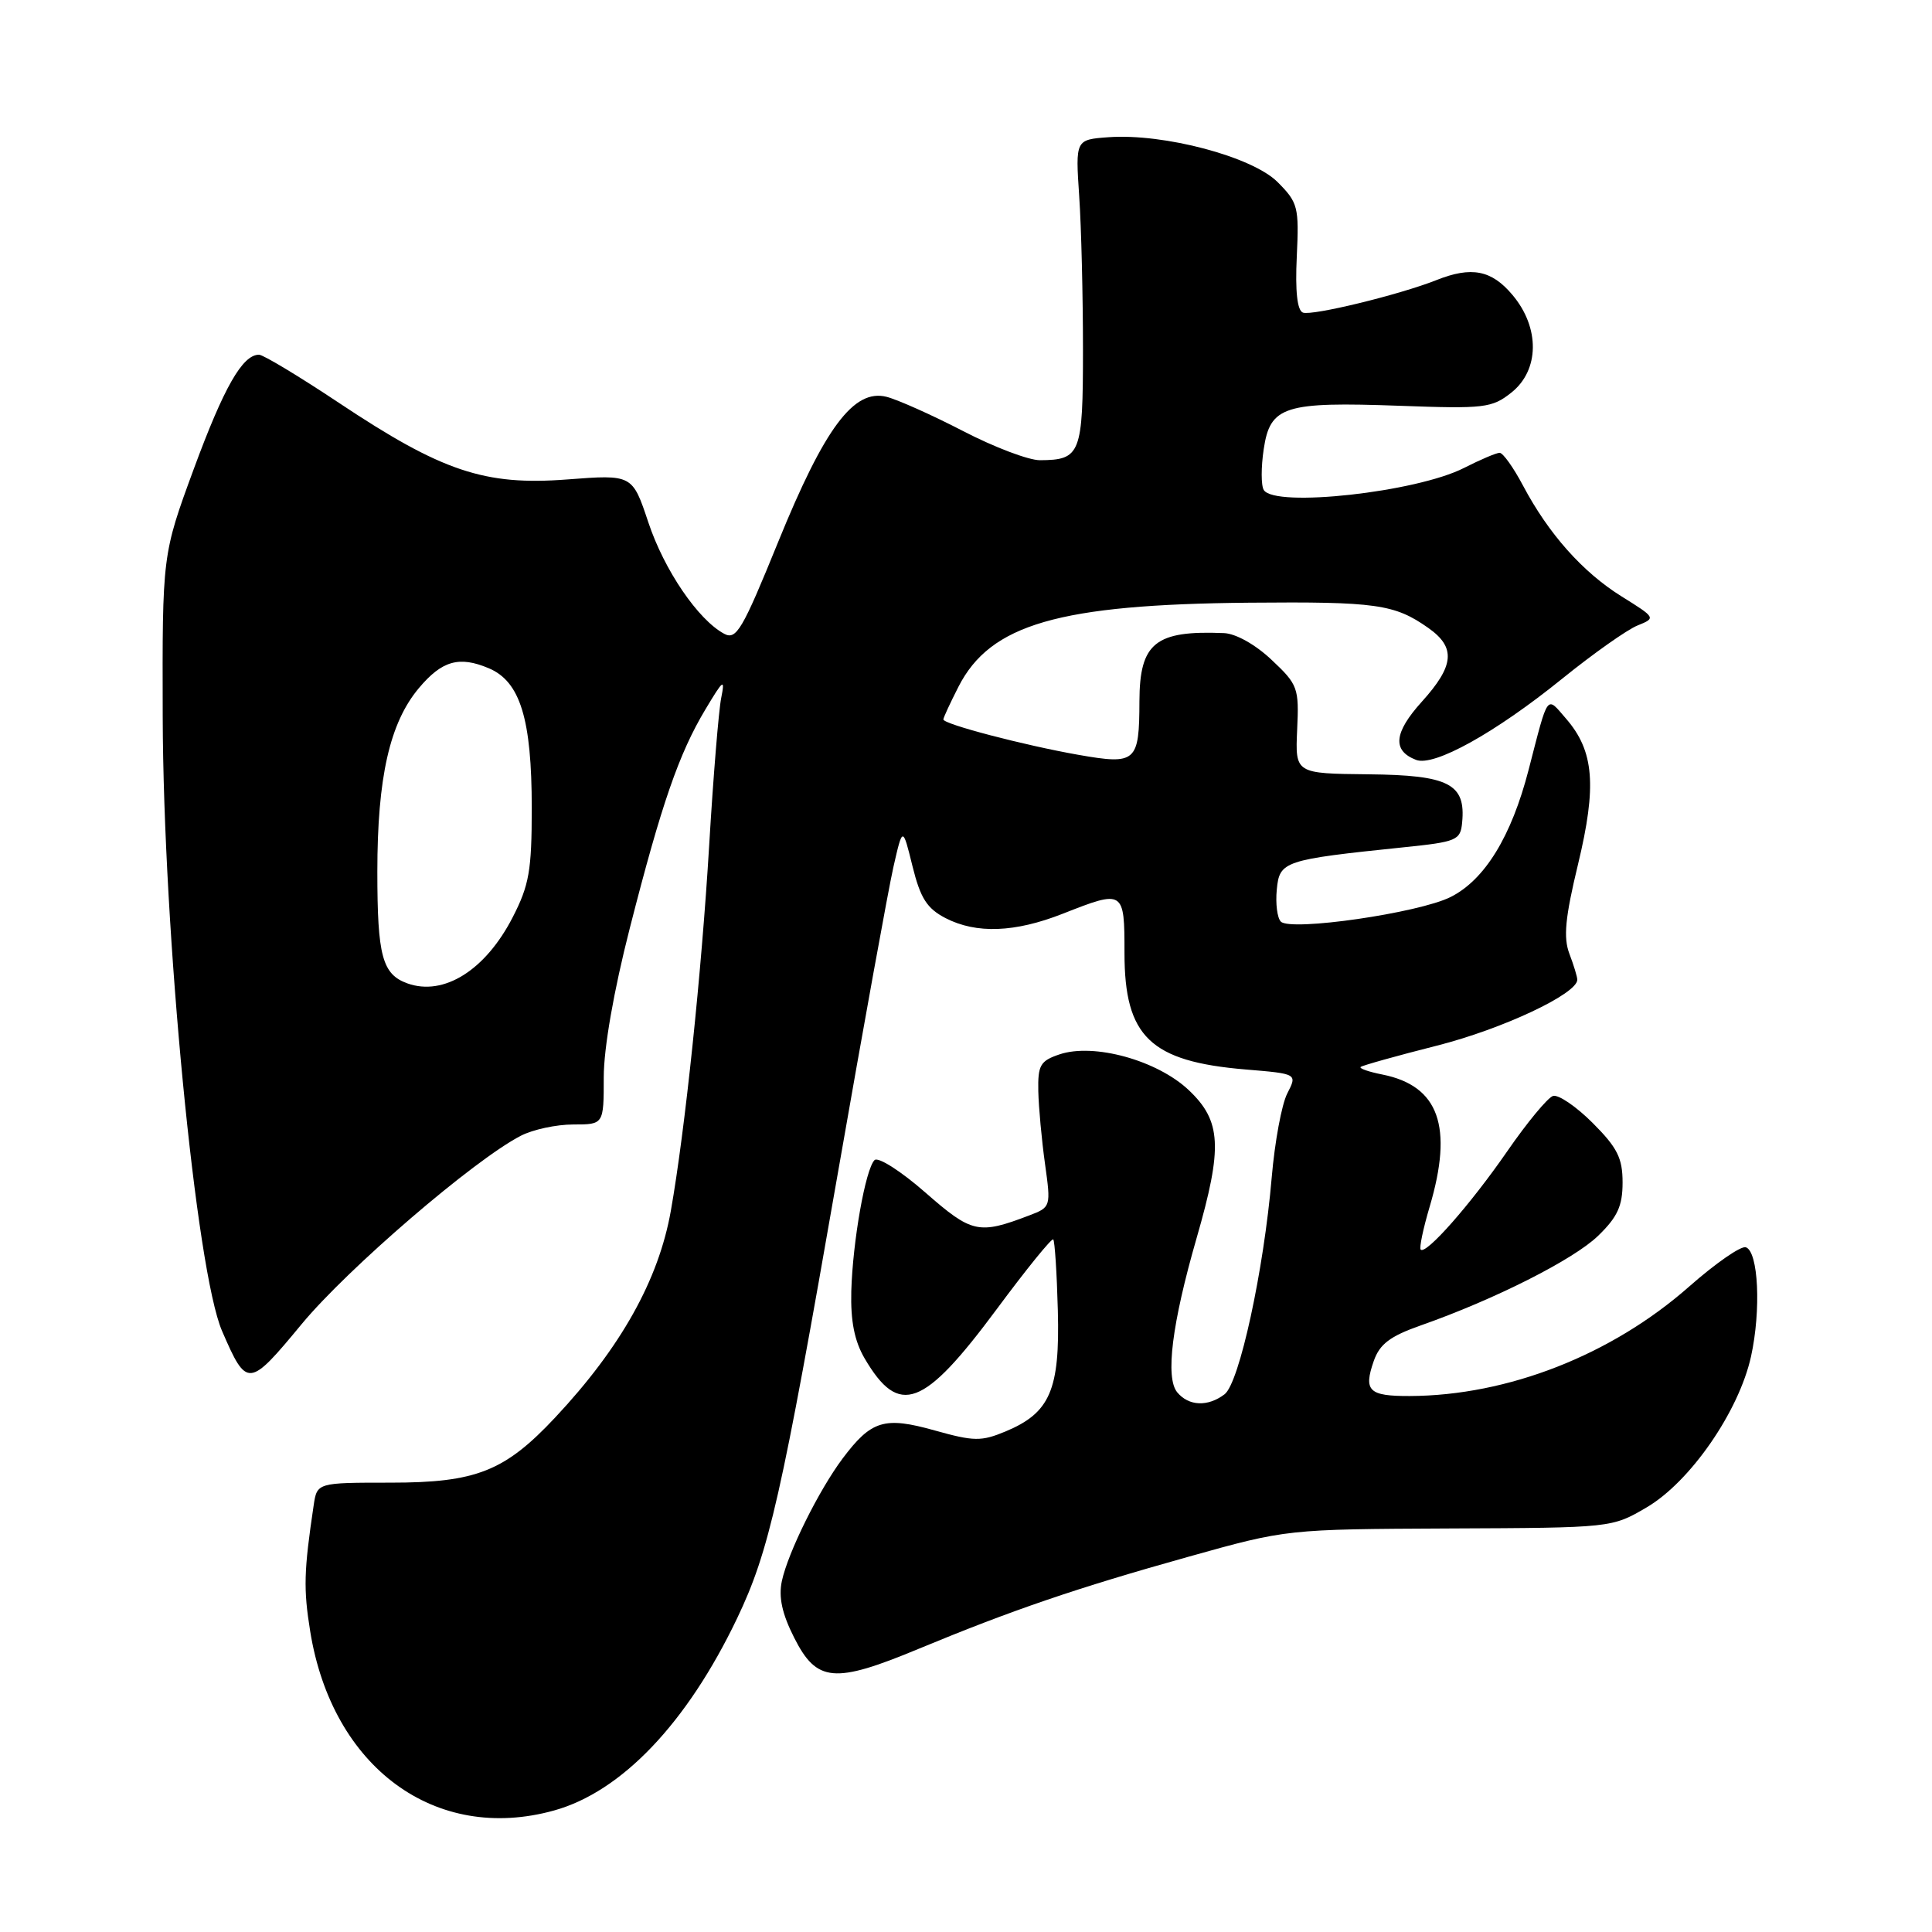 <?xml version="1.0" encoding="UTF-8" standalone="no"?>
<!DOCTYPE svg PUBLIC "-//W3C//DTD SVG 1.1//EN" "http://www.w3.org/Graphics/SVG/1.1/DTD/svg11.dtd" >
<svg xmlns="http://www.w3.org/2000/svg" xmlns:xlink="http://www.w3.org/1999/xlink" version="1.1" viewBox="0 0 256 256">
 <g >
 <path fill="currentColor"
d=" M 73.41 239.90 C 82.36 237.42 91.02 228.33 97.66 214.46 C 101.92 205.54 103.50 198.56 111.03 155.39 C 114.40 136.09 117.71 117.86 118.38 114.89 C 119.61 109.50 119.61 109.50 120.91 114.78 C 121.96 119.02 122.82 120.37 125.28 121.65 C 129.37 123.76 134.48 123.57 140.83 121.07 C 148.93 117.88 149.00 117.92 149.00 126.28 C 149.00 137.36 152.41 140.65 165.03 141.71 C 171.91 142.28 171.91 142.28 170.57 144.89 C 169.83 146.33 168.91 151.32 168.51 156.00 C 167.46 168.35 164.22 183.26 162.26 184.75 C 160.05 186.43 157.52 186.33 155.99 184.49 C 154.39 182.56 155.29 175.37 158.56 164.04 C 162.03 152.01 161.85 148.54 157.51 144.44 C 153.32 140.49 144.94 138.18 140.39 139.71 C 137.84 140.57 137.51 141.14 137.58 144.59 C 137.63 146.74 138.03 151.08 138.47 154.22 C 139.26 159.90 139.25 159.96 136.38 161.05 C 129.66 163.61 128.79 163.42 122.61 158.01 C 119.38 155.18 116.35 153.25 115.88 153.72 C 114.68 154.92 112.99 164.47 112.80 171.10 C 112.70 175.06 113.22 177.69 114.57 180.00 C 119.13 187.77 122.36 186.56 132.08 173.46 C 135.99 168.18 139.36 164.03 139.56 164.23 C 139.76 164.43 140.04 168.67 140.17 173.66 C 140.45 184.17 139.14 187.21 133.25 189.67 C 130.03 191.01 129.06 191.00 123.85 189.54 C 117.18 187.67 115.46 188.19 111.65 193.26 C 108.50 197.47 104.42 205.69 103.60 209.50 C 103.15 211.62 103.62 213.82 105.23 217.00 C 108.22 222.92 110.54 223.13 121.72 218.48 C 134.12 213.34 142.57 210.45 157.50 206.27 C 170.50 202.63 170.50 202.63 192.04 202.53 C 213.57 202.44 213.58 202.44 218.20 199.73 C 223.96 196.35 230.41 187.03 232.02 179.74 C 233.37 173.60 233.00 165.82 231.33 165.27 C 230.68 165.06 227.31 167.40 223.83 170.47 C 213.53 179.55 199.79 184.93 186.81 184.98 C 181.37 185.00 180.65 184.30 182.03 180.34 C 182.82 178.09 184.18 177.06 188.27 175.62 C 198.06 172.18 208.49 166.91 211.75 163.76 C 214.33 161.26 215.00 159.80 215.00 156.69 C 215.00 153.45 214.31 152.07 211.03 148.79 C 208.84 146.60 206.48 145.00 205.78 145.22 C 205.07 145.45 202.34 148.75 199.71 152.56 C 194.85 159.59 188.95 166.29 188.25 165.58 C 188.04 165.37 188.57 162.82 189.43 159.92 C 192.59 149.27 190.67 143.88 183.17 142.38 C 181.39 142.03 180.09 141.58 180.29 141.38 C 180.48 141.19 185.04 139.91 190.41 138.55 C 199.09 136.35 208.99 131.69 209.00 129.82 C 209.00 129.44 208.53 127.89 207.95 126.37 C 207.14 124.23 207.39 121.59 209.10 114.51 C 211.60 104.13 211.23 99.53 207.53 95.25 C 204.87 92.18 205.21 91.71 202.55 102.00 C 200.27 110.83 196.74 116.59 192.21 118.86 C 187.99 120.98 171.03 123.43 169.72 122.12 C 169.24 121.64 169.00 119.73 169.18 117.88 C 169.54 114.10 170.07 113.92 186.00 112.27 C 193.03 111.55 193.52 111.34 193.74 109.00 C 194.24 103.86 192.01 102.71 181.34 102.60 C 171.62 102.50 171.62 102.50 171.88 96.69 C 172.14 91.15 171.98 90.71 168.50 87.44 C 166.37 85.42 163.75 83.95 162.18 83.89 C 153.08 83.51 151.01 85.19 150.98 92.90 C 150.96 101.00 150.55 101.36 142.90 100.02 C 135.69 98.75 125.00 95.95 125.00 95.33 C 125.00 95.10 125.90 93.16 127.00 91.00 C 131.23 82.71 140.28 80.09 165.52 79.86 C 182.34 79.71 184.78 80.05 189.25 83.20 C 192.93 85.79 192.72 88.20 188.39 92.99 C 184.69 97.09 184.46 99.47 187.64 100.69 C 190.02 101.61 198.12 97.11 207.00 89.93 C 211.12 86.60 215.61 83.43 216.98 82.88 C 219.43 81.89 219.41 81.86 214.87 79.03 C 209.72 75.82 205.20 70.75 201.80 64.33 C 200.54 61.95 199.15 60.00 198.71 60.00 C 198.28 60.00 196.16 60.90 194.00 62.00 C 187.69 65.22 168.92 67.29 167.46 64.93 C 167.09 64.34 167.09 61.90 167.45 59.51 C 168.30 53.80 170.16 53.21 185.50 53.77 C 196.68 54.18 197.69 54.06 200.25 52.03 C 204.00 49.07 204.07 43.42 200.41 39.08 C 197.64 35.78 194.98 35.26 190.32 37.12 C 185.46 39.05 173.84 41.88 172.64 41.42 C 171.89 41.13 171.61 38.60 171.83 34.00 C 172.14 27.42 172.00 26.84 169.27 24.11 C 165.91 20.76 154.23 17.66 146.91 18.18 C 142.50 18.50 142.50 18.50 143.00 26.00 C 143.28 30.12 143.50 39.25 143.50 46.29 C 143.50 60.16 143.19 60.95 137.80 60.98 C 136.32 60.99 131.74 59.26 127.62 57.12 C 123.50 54.99 118.93 52.95 117.47 52.58 C 113.14 51.49 109.28 56.65 103.12 71.79 C 98.37 83.47 97.57 84.84 95.96 83.98 C 92.50 82.13 88.01 75.53 85.91 69.22 C 83.79 62.87 83.79 62.87 75.15 63.53 C 64.21 64.37 58.56 62.47 44.91 53.38 C 39.64 49.87 34.87 47.00 34.32 47.00 C 32.13 47.00 29.67 51.31 25.67 62.16 C 21.50 73.50 21.50 73.50 21.56 95.00 C 21.64 123.50 25.98 168.42 29.43 176.38 C 32.71 183.95 32.96 183.93 39.98 175.44 C 46.06 168.10 62.80 153.70 69.00 150.50 C 70.60 149.67 73.72 149.00 75.95 149.00 C 80.00 149.00 80.00 149.00 80.00 142.74 C 80.00 138.89 81.32 131.31 83.45 122.99 C 87.66 106.50 89.96 99.86 93.47 94.00 C 95.86 90.00 96.09 89.84 95.56 92.50 C 95.23 94.15 94.51 102.92 93.97 112.00 C 92.96 128.87 90.77 149.83 88.89 160.44 C 87.27 169.60 82.26 178.55 73.56 187.83 C 66.88 194.96 63.09 196.46 51.75 196.46 C 42.01 196.46 42.01 196.46 41.56 199.48 C 40.26 208.19 40.20 210.55 41.10 216.14 C 44.01 234.21 57.69 244.27 73.41 239.90 Z  M 54.00 130.31 C 50.65 129.11 50.00 126.69 50.00 115.49 C 50.00 103.01 51.64 95.77 55.51 91.17 C 58.56 87.54 60.84 86.89 64.75 88.54 C 68.93 90.29 70.46 95.26 70.46 107.07 C 70.46 115.35 70.12 117.30 67.92 121.57 C 64.32 128.56 58.81 132.02 54.00 130.31 Z "/>
</g>
</svg>